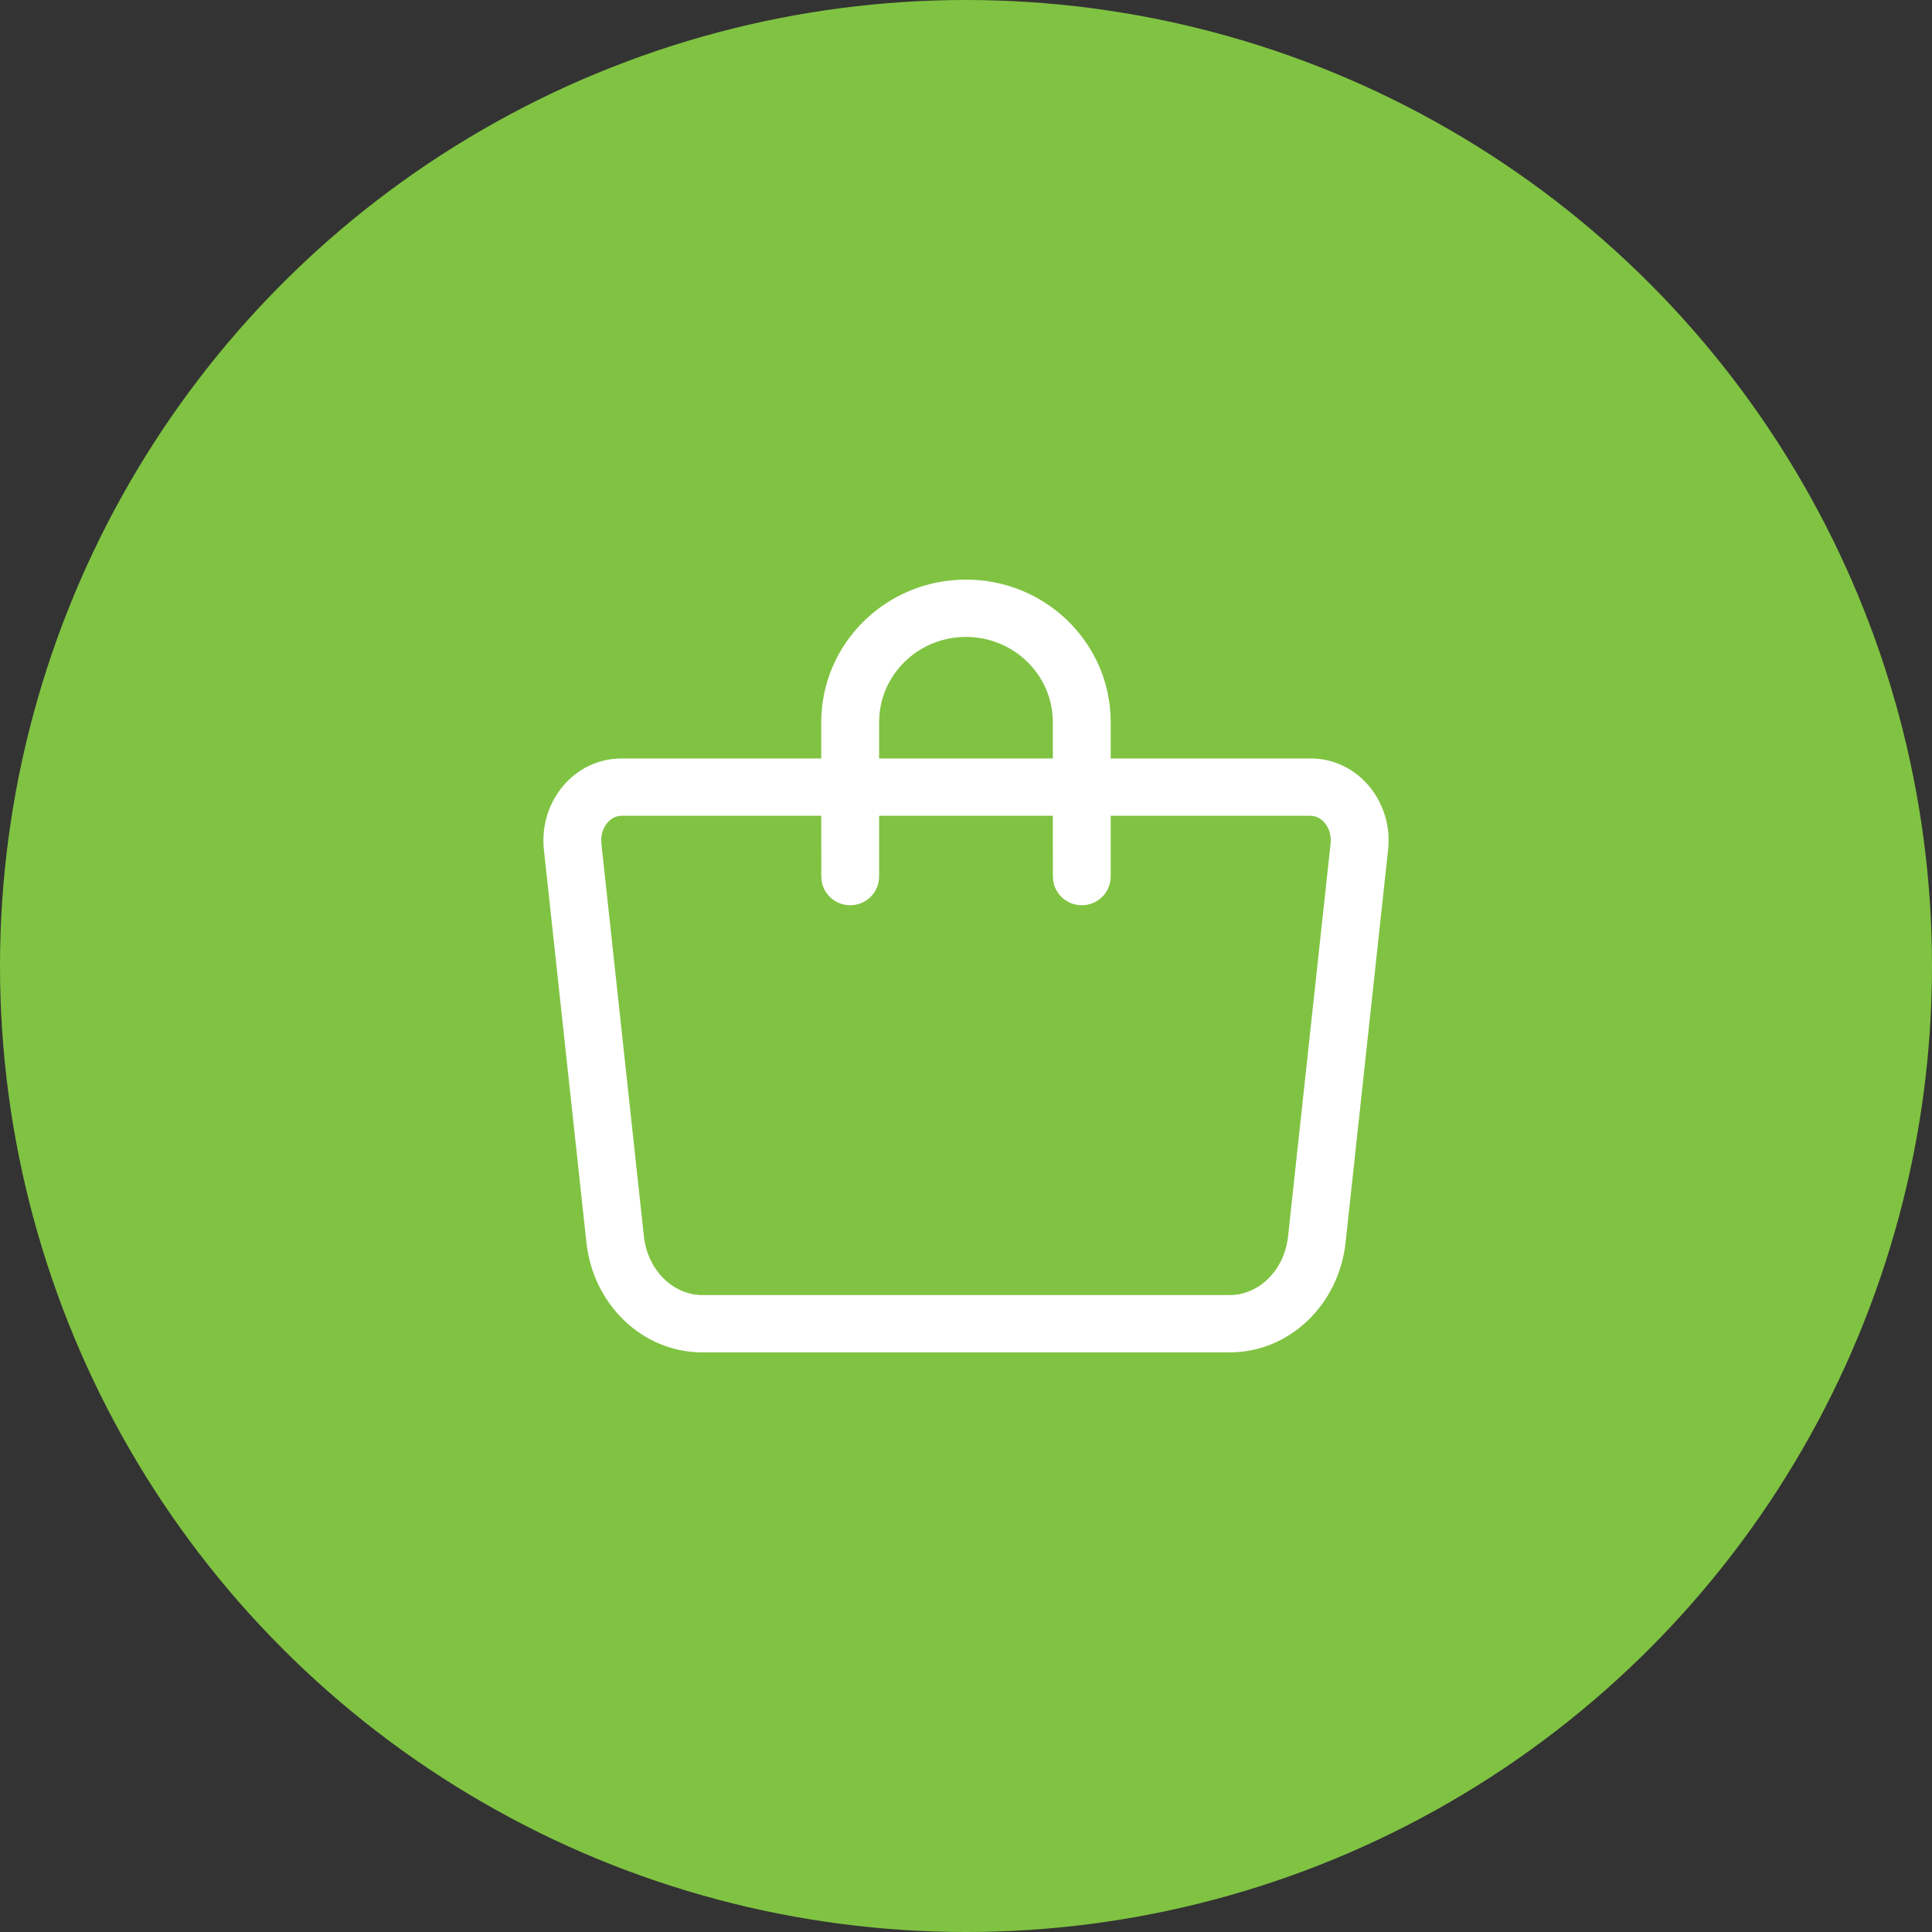 <svg xmlns="http://www.w3.org/2000/svg" xmlns:xlink="http://www.w3.org/1999/xlink" width="40" height="40" viewBox="0 0 40 40">
    <rect x="0" y="0" width="40" height="40" fill="#333333" stroke="none"/>
    <defs>
        <circle id="prefix__a" cx="20" cy="20" r="20"/>
    </defs>
    <g fill="none" fill-rule="evenodd">
        <mask id="prefix__b" fill="#fff">
            <use xlink:href="#prefix__a"/>
        </mask>
        <use fill="#80C342" xlink:href="#prefix__a"/>
        <g mask="url(#prefix__b)">
            <g>
                <path fill="#FFF" d="M14 6c1.595 0 2.9 1.228 2.991 2.779l.005.174v.75h4.139c.932 0 1.642.813 1.614 1.749l-.01.141-.88 8.13C21.72 21.012 20.697 22 19.457 22H8.543c-1.24 0-2.263-.989-2.402-2.276l-.88-8.13c-.108-.995.625-1.89 1.604-1.89l4.138-.001v-.75C11.004 7.32 12.347 6 14 6zm7.135 4.89h-4.139v1.258c0 .328-.268.594-.599.594-.297 0-.544-.215-.59-.497l-.008-.097-.001-1.258h-3.597v1.258c0 .328-.268.594-.598.594-.298 0-.545-.215-.591-.497l-.008-.097-.001-1.258H6.865c-.214 0-.406.209-.417.483l.003.094.88 8.13c.077.704.607 1.216 1.212 1.216h10.914c.606 0 1.135-.512 1.211-1.216l.88-8.13c.035-.32-.176-.577-.413-.577zM14 7.187c-.945 0-1.718.714-1.793 1.62l-.006.146v.75h3.597v-.75c0-.974-.804-1.766-1.798-1.766z" transform="translate(6 6)"/>
            </g>
        </g>
    </g>
</svg>
